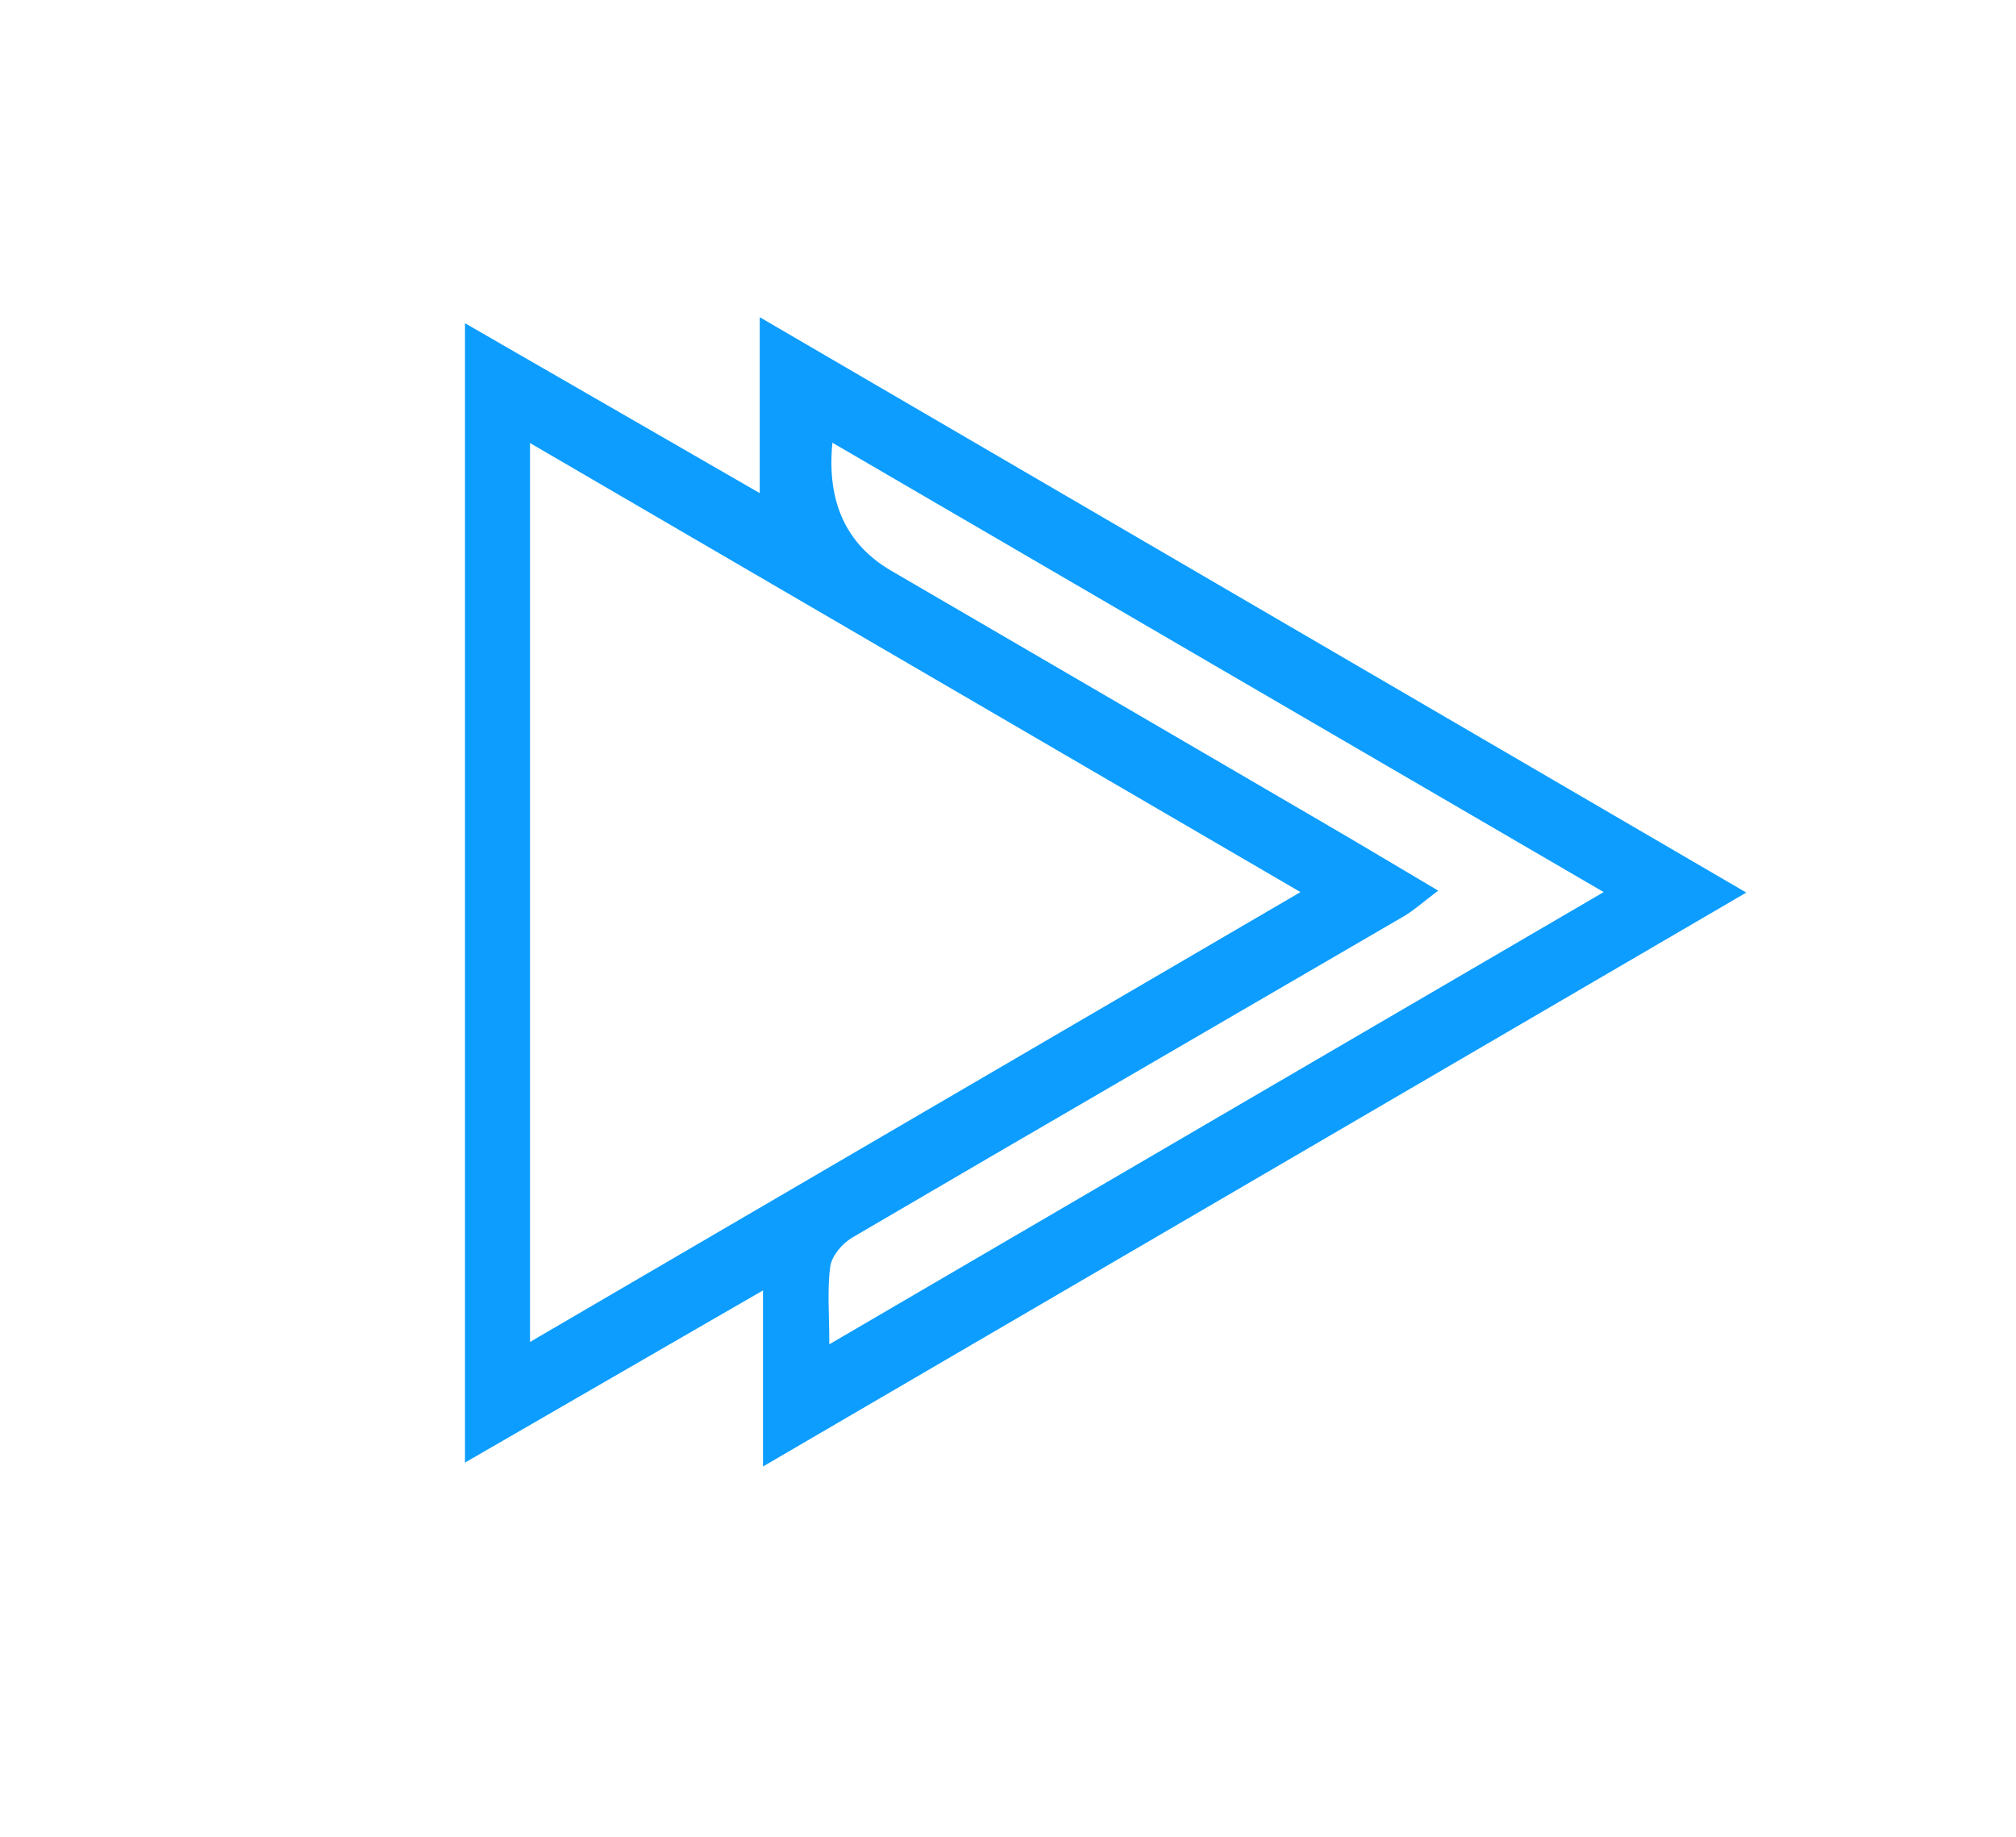 <svg width="124" height="113" viewBox="0 0 124 113" fill="none" xmlns="http://www.w3.org/2000/svg">
<path d="M46.93 90.19V79.37C40.6 83.03 34.75 86.4 28.6 89.96V19.88C34.64 23.36 40.47 26.72 46.73 30.33V19.51C67.12 31.4 86.94 42.96 107.41 54.9C87.05 66.78 67.26 78.34 46.93 90.2V90.19ZM32.6 82.54C48.52 73.24 64.03 64.19 79.99 54.87C63.91 45.5 48.41 36.46 32.6 27.25V82.54ZM51 82.69C67 73.34 82.6 64.23 98.64 54.87C82.41 45.42 66.9 36.38 51.2 27.23C50.84 30.863 52.043 33.486 54.81 35.1C63.64 40.24 72.46 45.39 81.29 50.54C83.59 51.88 85.87 53.25 88.46 54.78C87.51 55.5 86.97 55.99 86.36 56.35C75.05 62.94 63.72 69.5 52.42 76.12C51.81 76.48 51.16 77.24 51.07 77.89C50.87 79.33 51.01 80.81 51.01 82.7L51 82.69Z" fill="#0C9DFE"/>
</svg>
